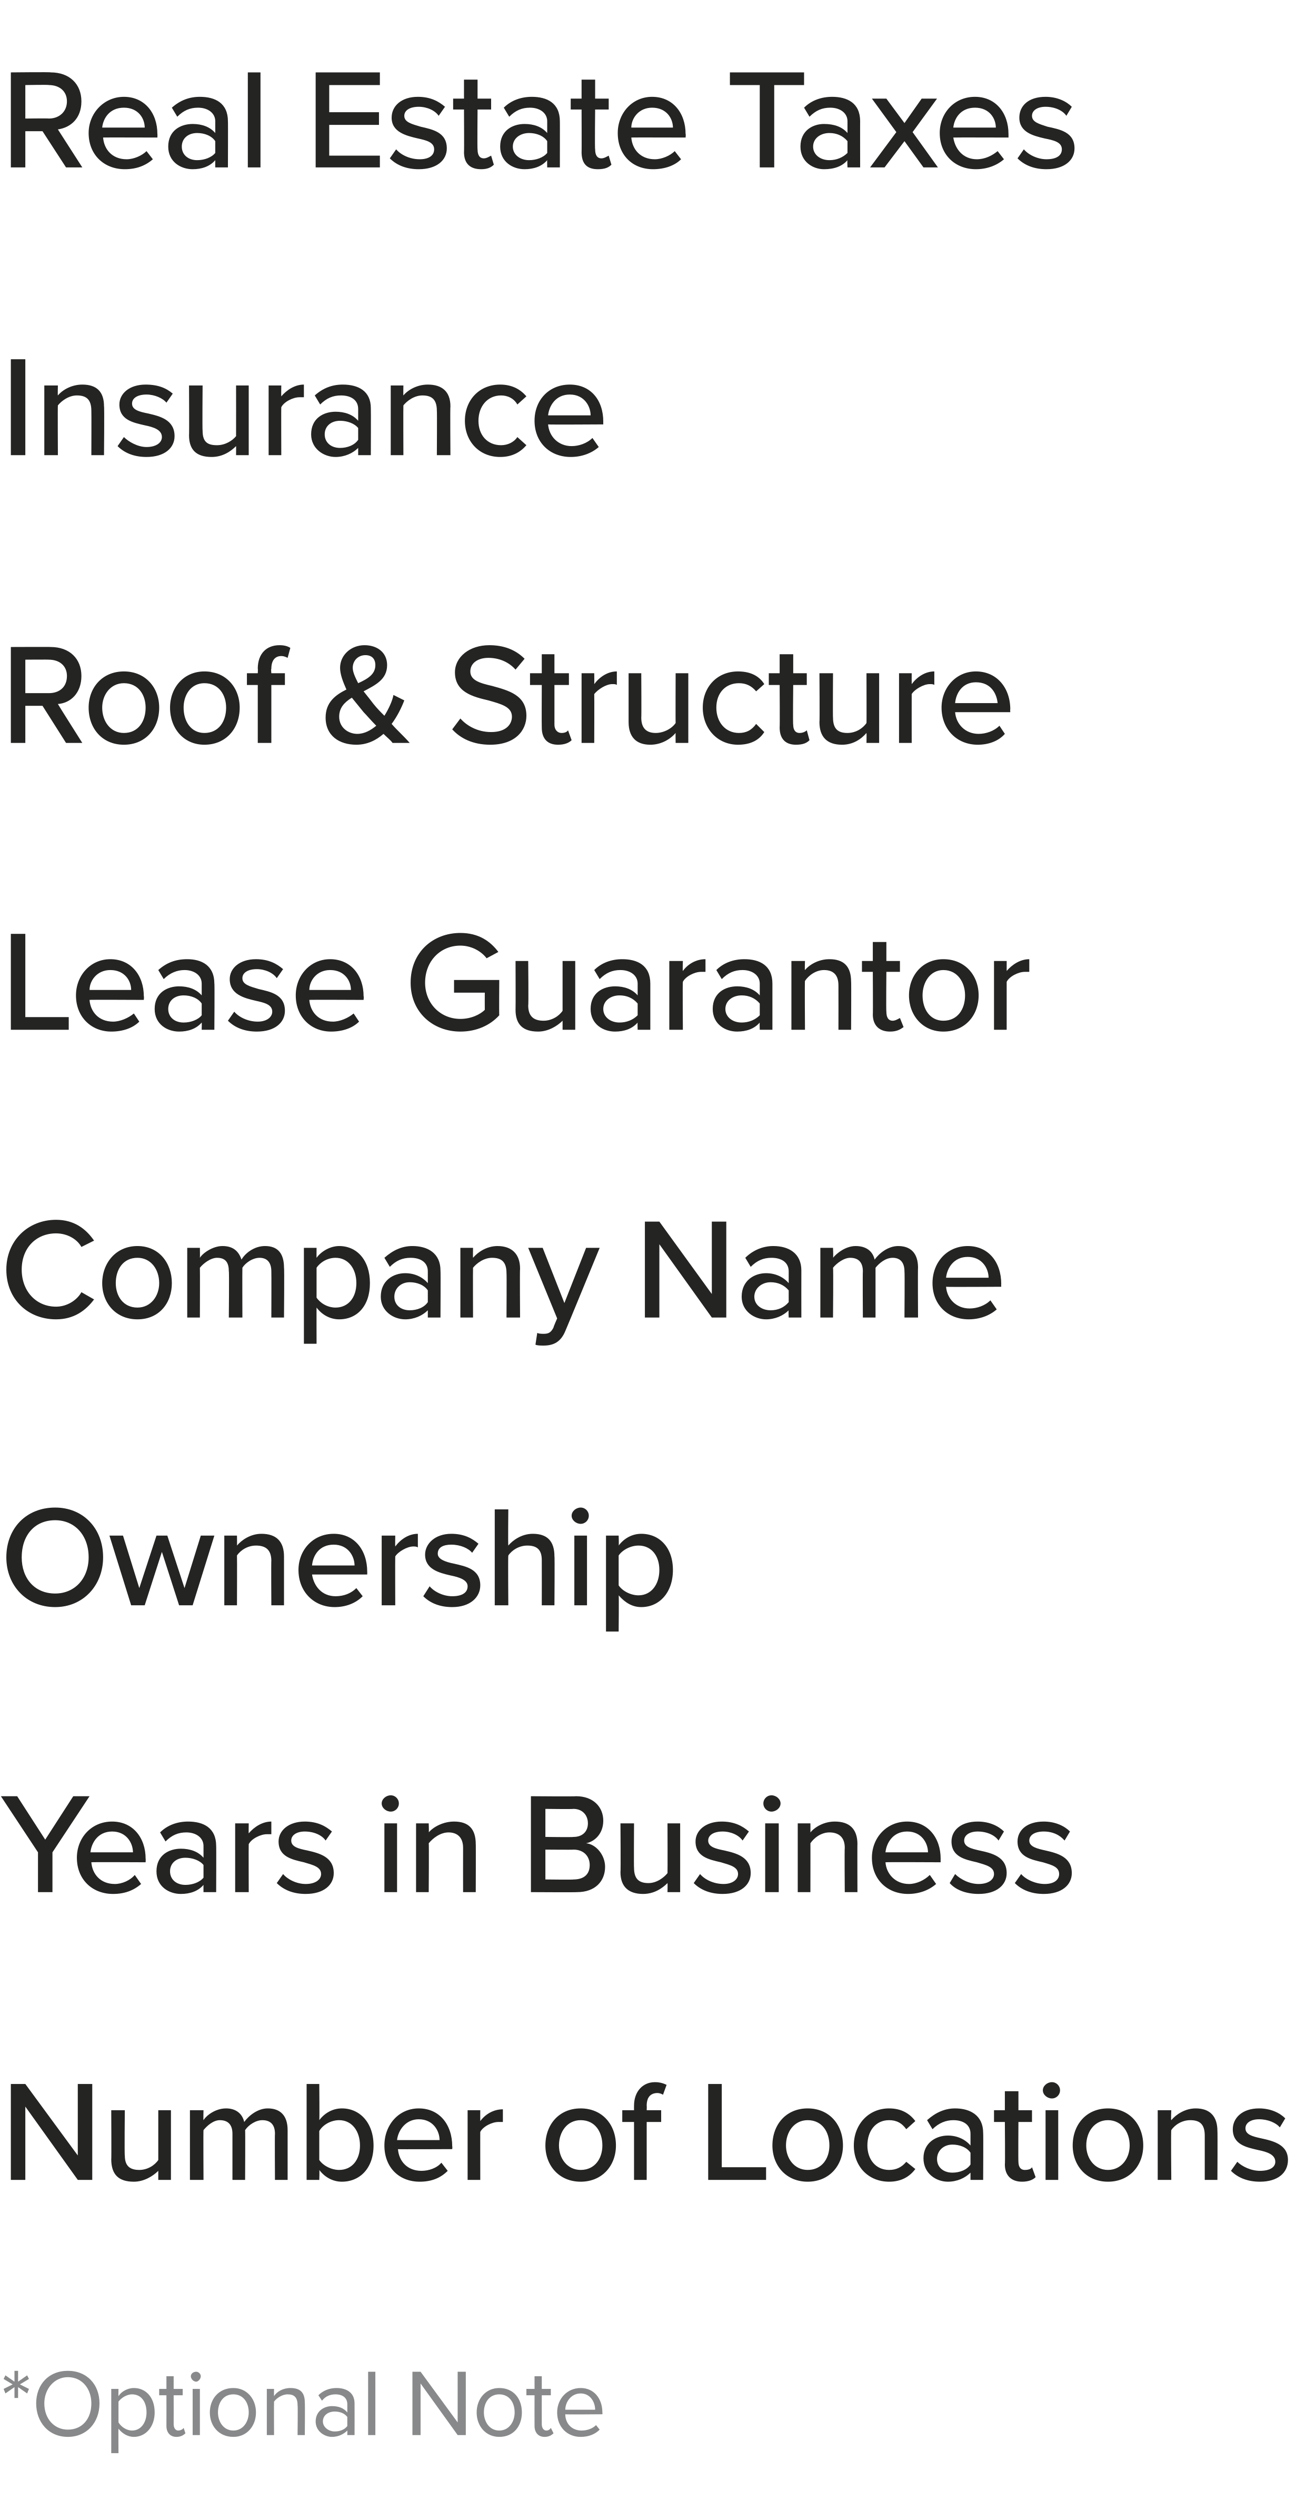 <?xml version="1.0" standalone="no"?>
<!DOCTYPE svg PUBLIC "-//W3C//DTD SVG 1.1//EN" "http://www.w3.org/Graphics/SVG/1.1/DTD/svg11.dtd">
<svg xmlns="http://www.w3.org/2000/svg" version="1.1" width="145.5px" height="276.3px" viewBox="0 -6 145.5 276.3" style="top:-6px">
  <desc>Real Estate Taxes Insurance Roof &amp; Structure Lease Guarantor Company Name Ownership Years in Business Number of Locat</desc>
  <defs/>
  <g id="Polygon210253">
    <path d="M 1.6 257.8 L 0.6 258.5 L 0.4 258 L 1.4 257.5 L 0.4 256.9 L 0.6 256.5 L 1.6 257.2 L 1.6 256 L 2 256 L 2 257.2 L 3 256.5 L 3.2 256.9 L 2.2 257.5 L 3.2 258 L 3 258.5 L 2 257.8 L 2 259 L 1.6 259 L 1.6 257.8 Z M 7.5 256 C 9.6 256 11 257.5 11 259.6 C 11 261.7 9.6 263.3 7.5 263.3 C 5.4 263.3 4 261.7 4 259.6 C 4 257.5 5.4 256 7.5 256 Z M 7.5 256.7 C 6 256.7 4.9 258 4.9 259.6 C 4.9 261.3 6 262.5 7.5 262.5 C 9.1 262.5 10.1 261.3 10.1 259.6 C 10.1 258 9.1 256.7 7.5 256.7 Z M 12.3 265.1 L 12.3 258 L 13.1 258 C 13.1 258 13.08 258.78 13.1 258.8 C 13.4 258.3 14.1 257.9 14.8 257.9 C 16.1 257.9 17.1 258.9 17.1 260.6 C 17.1 262.2 16.1 263.3 14.8 263.3 C 14.1 263.3 13.5 262.9 13.1 262.4 C 13.08 262.36 13.1 265.1 13.1 265.1 L 12.3 265.1 Z M 14.6 258.6 C 14 258.6 13.4 259 13.1 259.4 C 13.1 259.4 13.1 261.7 13.1 261.7 C 13.4 262.2 14 262.6 14.6 262.6 C 15.6 262.6 16.2 261.7 16.2 260.6 C 16.2 259.4 15.6 258.6 14.6 258.6 Z M 18.4 262.1 C 18.41 262.07 18.4 258.7 18.4 258.7 L 17.6 258.7 L 17.6 258 L 18.4 258 L 18.4 256.6 L 19.2 256.6 L 19.2 258 L 20.2 258 L 20.2 258.7 L 19.2 258.7 C 19.2 258.7 19.21 261.9 19.2 261.9 C 19.2 262.3 19.4 262.6 19.7 262.6 C 19.9 262.6 20.2 262.5 20.3 262.3 C 20.3 262.3 20.5 262.9 20.5 262.9 C 20.3 263.1 20 263.3 19.5 263.3 C 18.8 263.3 18.4 262.8 18.4 262.1 Z M 21.1 256.6 C 21.1 256.3 21.4 256.1 21.7 256.1 C 21.9 256.1 22.2 256.3 22.2 256.6 C 22.2 256.9 21.9 257.2 21.7 257.2 C 21.4 257.2 21.1 256.9 21.1 256.6 Z M 21.3 258 L 22.1 258 L 22.1 263.1 L 21.3 263.1 L 21.3 258 Z M 23.2 260.6 C 23.2 259.1 24.2 257.9 25.8 257.9 C 27.3 257.9 28.3 259.1 28.3 260.6 C 28.3 262.1 27.3 263.3 25.8 263.3 C 24.2 263.3 23.2 262.1 23.2 260.6 Z M 27.5 260.6 C 27.5 259.5 26.9 258.6 25.8 258.6 C 24.7 258.6 24.1 259.5 24.1 260.6 C 24.1 261.6 24.7 262.6 25.8 262.6 C 26.9 262.6 27.5 261.6 27.5 260.6 Z M 32.9 259.8 C 32.9 258.9 32.5 258.6 31.8 258.6 C 31.2 258.6 30.6 259 30.3 259.4 C 30.28 259.4 30.3 263.1 30.3 263.1 L 29.5 263.1 L 29.5 258 L 30.3 258 C 30.3 258 30.28 258.76 30.3 258.8 C 30.6 258.3 31.3 257.9 32.1 257.9 C 33.2 257.9 33.7 258.4 33.7 259.5 C 33.73 259.55 33.7 263.1 33.7 263.1 L 32.9 263.1 C 32.9 263.1 32.94 259.79 32.9 259.8 Z M 38.4 262.6 C 38 263 37.4 263.3 36.7 263.3 C 35.9 263.3 34.9 262.7 34.9 261.6 C 34.9 260.4 35.9 259.9 36.7 259.9 C 37.4 259.9 38 260.1 38.4 260.6 C 38.4 260.6 38.4 259.7 38.4 259.7 C 38.4 259 37.9 258.6 37.1 258.6 C 36.5 258.6 36 258.8 35.6 259.3 C 35.6 259.3 35.2 258.7 35.2 258.7 C 35.7 258.2 36.4 257.9 37.2 257.9 C 38.3 257.9 39.2 258.4 39.2 259.6 C 39.21 259.62 39.2 263.1 39.2 263.1 L 38.4 263.1 C 38.4 263.1 38.41 262.55 38.4 262.6 Z M 38.4 261.1 C 38.1 260.7 37.6 260.5 37 260.5 C 36.3 260.5 35.7 260.9 35.7 261.6 C 35.7 262.2 36.3 262.7 37 262.7 C 37.6 262.7 38.1 262.5 38.4 262.1 C 38.4 262.1 38.4 261.1 38.4 261.1 Z M 40.7 256.1 L 41.5 256.1 L 41.5 263.1 L 40.7 263.1 L 40.7 256.1 Z M 46.5 257.4 L 46.5 263.1 L 45.6 263.1 L 45.6 256.1 L 46.5 256.1 L 50.6 261.7 L 50.6 256.1 L 51.5 256.1 L 51.5 263.1 L 50.6 263.1 L 46.5 257.4 Z M 52.7 260.6 C 52.7 259.1 53.7 257.9 55.2 257.9 C 56.8 257.9 57.7 259.1 57.7 260.6 C 57.7 262.1 56.8 263.3 55.2 263.3 C 53.7 263.3 52.7 262.1 52.7 260.6 Z M 56.9 260.6 C 56.9 259.5 56.3 258.6 55.2 258.6 C 54.1 258.6 53.5 259.5 53.5 260.6 C 53.5 261.6 54.1 262.6 55.2 262.6 C 56.3 262.6 56.9 261.6 56.9 260.6 Z M 59.1 262.1 C 59.09 262.07 59.1 258.7 59.1 258.7 L 58.2 258.7 L 58.2 258 L 59.1 258 L 59.1 256.6 L 59.9 256.6 L 59.9 258 L 60.9 258 L 60.9 258.7 L 59.9 258.7 C 59.9 258.7 59.89 261.9 59.9 261.9 C 59.9 262.3 60.1 262.6 60.4 262.6 C 60.6 262.6 60.8 262.5 60.9 262.3 C 60.9 262.3 61.2 262.9 61.2 262.9 C 61 263.1 60.7 263.3 60.2 263.3 C 59.5 263.3 59.1 262.8 59.1 262.1 Z M 64.2 257.9 C 65.7 257.9 66.6 259.1 66.6 260.6 C 66.62 260.64 66.6 260.8 66.6 260.8 C 66.6 260.8 62.48 260.84 62.5 260.8 C 62.5 261.8 63.2 262.6 64.3 262.6 C 64.9 262.6 65.5 262.4 65.9 262 C 65.9 262 66.3 262.5 66.3 262.5 C 65.8 263 65.1 263.3 64.2 263.3 C 62.7 263.3 61.6 262.2 61.6 260.6 C 61.6 259.1 62.7 257.9 64.2 257.9 Z M 62.5 260.3 C 62.5 260.3 65.8 260.3 65.8 260.3 C 65.8 259.5 65.3 258.5 64.2 258.5 C 63.1 258.5 62.5 259.5 62.5 260.3 Z " stroke="none" fill="#88898a"/>
  </g>
  <g id="Polygon210252">
    <path d="M 2.8 226.8 L 2.8 234.9 L 1.2 234.9 L 1.2 224.3 L 2.8 224.3 L 8.6 232.2 L 8.6 224.3 L 10.2 224.3 L 10.2 234.9 L 8.6 234.9 L 2.8 226.8 Z M 17.5 233.9 C 16.9 234.5 15.9 235.1 14.8 235.1 C 13.1 235.1 12.3 234.3 12.3 232.6 C 12.33 232.65 12.3 227.2 12.3 227.2 L 13.8 227.2 C 13.8 227.2 13.75 232.17 13.8 232.2 C 13.8 233.4 14.4 233.8 15.4 233.8 C 16.3 233.8 17.1 233.3 17.5 232.7 C 17.5 232.74 17.5 227.2 17.5 227.2 L 18.9 227.2 L 18.9 234.9 L 17.5 234.9 C 17.5 234.9 17.5 233.85 17.5 233.9 Z M 30.4 229.8 C 30.4 228.9 30 228.3 29 228.3 C 28.3 228.3 27.5 228.8 27.1 229.4 C 27.13 229.4 27.1 234.9 27.1 234.9 L 25.7 234.9 C 25.7 234.9 25.7 229.78 25.7 229.8 C 25.7 228.9 25.3 228.3 24.3 228.3 C 23.6 228.3 22.9 228.9 22.5 229.4 C 22.47 229.42 22.5 234.9 22.5 234.9 L 21 234.9 L 21 227.2 L 22.5 227.2 C 22.5 227.2 22.47 228.31 22.5 228.3 C 22.8 227.8 23.8 227 25 227 C 26.1 227 26.8 227.6 27 228.5 C 27.5 227.8 28.5 227 29.6 227 C 31 227 31.8 227.8 31.8 229.4 C 31.8 229.36 31.8 234.9 31.8 234.9 L 30.4 234.9 C 30.4 234.9 30.37 229.78 30.4 229.8 Z M 33.9 224.3 L 35.3 224.3 C 35.3 224.3 35.34 228.34 35.3 228.3 C 35.9 227.5 36.8 227 37.8 227 C 39.8 227 41.3 228.6 41.3 231.1 C 41.3 233.6 39.8 235.1 37.8 235.1 C 36.8 235.1 35.9 234.6 35.3 233.8 C 35.34 233.8 35.3 234.9 35.3 234.9 L 33.9 234.9 L 33.9 224.3 Z M 37.5 233.8 C 38.9 233.8 39.8 232.7 39.8 231.1 C 39.8 229.5 38.9 228.3 37.5 228.3 C 36.6 228.3 35.7 228.8 35.3 229.5 C 35.3 229.5 35.3 232.7 35.3 232.7 C 35.7 233.3 36.6 233.8 37.5 233.8 Z M 46.3 227 C 48.6 227 50 228.8 50 231.2 C 50.03 231.18 50 231.5 50 231.5 C 50 231.5 43.96 231.53 44 231.5 C 44.1 232.8 45 233.9 46.6 233.9 C 47.4 233.9 48.3 233.6 48.8 233 C 48.8 233 49.5 233.9 49.5 233.9 C 48.7 234.7 47.7 235.1 46.4 235.1 C 44.1 235.1 42.5 233.5 42.5 231.1 C 42.5 228.8 44.1 227 46.3 227 Z M 43.9 230.5 C 43.9 230.5 48.6 230.5 48.6 230.5 C 48.6 229.5 47.9 228.2 46.3 228.2 C 44.8 228.2 44 229.5 43.9 230.5 Z M 51.7 227.2 L 53.1 227.2 C 53.1 227.2 53.09 228.4 53.1 228.4 C 53.7 227.6 54.6 227.1 55.6 227.1 C 55.6 227.1 55.6 228.5 55.6 228.5 C 55.5 228.5 55.3 228.5 55.1 228.5 C 54.4 228.5 53.4 229 53.1 229.6 C 53.09 229.56 53.1 234.9 53.1 234.9 L 51.7 234.9 L 51.7 227.2 Z M 60.3 231.1 C 60.3 228.8 61.8 227 64.2 227 C 66.6 227 68.1 228.8 68.1 231.1 C 68.1 233.3 66.6 235.1 64.2 235.1 C 61.8 235.1 60.3 233.3 60.3 231.1 Z M 66.6 231.1 C 66.6 229.6 65.8 228.3 64.2 228.3 C 62.7 228.3 61.8 229.6 61.8 231.1 C 61.8 232.5 62.7 233.8 64.2 233.8 C 65.8 233.8 66.6 232.5 66.6 231.1 Z M 70.1 228.5 L 68.8 228.5 L 68.8 227.2 L 70.1 227.2 C 70.1 227.2 70.09 226.72 70.1 226.7 C 70.1 225.1 71.1 224.1 72.4 224.1 C 72.9 224.1 73.3 224.2 73.7 224.4 C 73.7 224.4 73.3 225.5 73.3 225.5 C 73.2 225.4 72.9 225.3 72.7 225.3 C 71.9 225.3 71.5 225.8 71.5 226.7 C 71.52 226.72 71.5 227.2 71.5 227.2 L 73.1 227.2 L 73.1 228.5 L 71.5 228.5 L 71.5 234.9 L 70.1 234.9 L 70.1 228.5 Z M 78.3 224.3 L 79.8 224.3 L 79.8 233.5 L 84.7 233.5 L 84.7 234.9 L 78.3 234.9 L 78.3 224.3 Z M 85.4 231.1 C 85.4 228.8 86.9 227 89.3 227 C 91.7 227 93.2 228.8 93.2 231.1 C 93.2 233.3 91.7 235.1 89.3 235.1 C 86.9 235.1 85.4 233.3 85.4 231.1 Z M 91.7 231.1 C 91.7 229.6 90.9 228.3 89.3 228.3 C 87.8 228.3 86.9 229.6 86.9 231.1 C 86.9 232.5 87.8 233.8 89.3 233.8 C 90.9 233.8 91.7 232.5 91.7 231.1 Z M 98.3 227 C 99.7 227 100.6 227.6 101.2 228.4 C 101.2 228.4 100.2 229.3 100.2 229.3 C 99.7 228.6 99.1 228.3 98.3 228.3 C 96.8 228.3 95.9 229.5 95.9 231.1 C 95.9 232.6 96.8 233.8 98.3 233.8 C 99.1 233.8 99.7 233.5 100.2 232.9 C 100.2 232.9 101.2 233.7 101.2 233.7 C 100.6 234.5 99.7 235.1 98.3 235.1 C 96 235.1 94.4 233.4 94.4 231.1 C 94.4 228.8 96 227 98.3 227 Z M 107.3 234.1 C 106.7 234.7 105.8 235.1 104.8 235.1 C 103.5 235.1 102.1 234.2 102.1 232.5 C 102.1 230.8 103.5 230 104.8 230 C 105.8 230 106.7 230.4 107.3 231.1 C 107.3 231.1 107.3 229.8 107.3 229.8 C 107.3 228.8 106.5 228.3 105.4 228.3 C 104.6 228.3 103.8 228.6 103.1 229.3 C 103.1 229.3 102.5 228.3 102.5 228.3 C 103.4 227.5 104.4 227 105.6 227 C 107.3 227 108.7 227.8 108.7 229.7 C 108.73 229.72 108.7 234.9 108.7 234.9 L 107.3 234.9 C 107.3 234.9 107.3 234.06 107.3 234.1 Z M 107.3 231.9 C 106.9 231.3 106.1 231 105.3 231 C 104.3 231 103.6 231.7 103.6 232.6 C 103.6 233.5 104.3 234.1 105.3 234.1 C 106.1 234.1 106.9 233.8 107.3 233.2 C 107.3 233.2 107.3 231.9 107.3 231.9 Z M 111.1 233.2 C 111.14 233.2 111.1 228.5 111.1 228.5 L 109.9 228.5 L 109.9 227.2 L 111.1 227.2 L 111.1 225.1 L 112.6 225.1 L 112.6 227.2 L 114.1 227.2 L 114.1 228.5 L 112.6 228.5 C 112.6 228.5 112.57 232.88 112.6 232.9 C 112.6 233.4 112.8 233.8 113.3 233.8 C 113.7 233.8 114 233.7 114.1 233.5 C 114.1 233.5 114.5 234.6 114.5 234.6 C 114.2 234.9 113.7 235.1 113 235.1 C 111.8 235.1 111.1 234.4 111.1 233.2 Z M 115.3 225 C 115.3 224.5 115.8 224.1 116.3 224.1 C 116.8 224.1 117.2 224.5 117.2 225 C 117.2 225.5 116.8 225.9 116.3 225.9 C 115.8 225.9 115.3 225.5 115.3 225 Z M 115.6 227.2 L 117 227.2 L 117 234.9 L 115.6 234.9 L 115.6 227.2 Z M 118.6 231.1 C 118.6 228.8 120.1 227 122.5 227 C 124.9 227 126.4 228.8 126.4 231.1 C 126.4 233.3 124.9 235.1 122.5 235.1 C 120.1 235.1 118.6 233.3 118.6 231.1 Z M 124.9 231.1 C 124.9 229.6 124 228.3 122.5 228.3 C 121 228.3 120.1 229.6 120.1 231.1 C 120.1 232.5 121 233.8 122.5 233.8 C 124 233.8 124.9 232.5 124.9 231.1 Z M 133.2 230 C 133.2 228.7 132.6 228.3 131.6 228.3 C 130.7 228.3 129.9 228.8 129.5 229.4 C 129.45 229.42 129.5 234.9 129.5 234.9 L 128 234.9 L 128 227.2 L 129.5 227.2 C 129.5 227.2 129.45 228.31 129.5 228.3 C 130 227.7 131 227 132.2 227 C 133.8 227 134.6 227.9 134.6 229.5 C 134.63 229.51 134.6 234.9 134.6 234.9 L 133.2 234.9 C 133.2 234.9 133.2 229.99 133.2 230 Z M 136.8 232.9 C 137.3 233.4 138.3 233.9 139.3 233.9 C 140.4 233.9 141 233.5 141 232.9 C 141 232.1 140.1 231.8 139.1 231.6 C 137.8 231.3 136.3 231 136.3 229.3 C 136.3 228.1 137.3 227 139.2 227 C 140.5 227 141.5 227.5 142.1 228.1 C 142.1 228.1 141.5 229.1 141.5 229.1 C 141.1 228.6 140.2 228.2 139.2 228.2 C 138.3 228.2 137.7 228.6 137.7 229.2 C 137.7 229.9 138.5 230.1 139.4 230.3 C 140.8 230.6 142.4 231 142.4 232.7 C 142.4 234.1 141.3 235.1 139.3 235.1 C 138 235.1 136.9 234.7 136.1 233.9 C 136.1 233.9 136.8 232.9 136.8 232.9 Z " stroke="none" fill="#242423"/>
  </g>
  <g id="Polygon210251">
    <path d="M 4.2 198.7 L 0.1 192.5 L 1.9 192.5 L 5 197.3 L 8.1 192.5 L 9.9 192.5 L 5.8 198.7 L 5.8 203.1 L 4.2 203.1 L 4.2 198.7 Z M 12.4 195.3 C 14.7 195.3 16.1 197.1 16.1 199.4 C 16.12 199.42 16.1 199.8 16.1 199.8 C 16.1 199.8 10.05 199.77 10.1 199.8 C 10.2 201.1 11.1 202.2 12.7 202.2 C 13.5 202.2 14.4 201.8 14.9 201.2 C 14.9 201.2 15.6 202.2 15.6 202.2 C 14.8 202.9 13.8 203.3 12.5 203.3 C 10.2 203.3 8.5 201.7 8.5 199.3 C 8.5 197.1 10.1 195.3 12.4 195.3 Z M 10 198.7 C 10 198.7 14.7 198.7 14.7 198.7 C 14.7 197.7 14 196.4 12.4 196.4 C 10.8 196.4 10.1 197.7 10 198.7 Z M 22.5 202.3 C 21.9 203 21 203.3 20 203.3 C 18.7 203.3 17.3 202.5 17.3 200.8 C 17.3 199 18.7 198.3 20 198.3 C 21 198.3 21.9 198.6 22.5 199.3 C 22.5 199.3 22.5 198 22.5 198 C 22.5 197.1 21.7 196.5 20.6 196.5 C 19.7 196.5 19 196.8 18.3 197.5 C 18.3 197.5 17.7 196.5 17.7 196.5 C 18.5 195.7 19.6 195.3 20.8 195.3 C 22.5 195.3 23.9 196 23.9 198 C 23.92 197.96 23.9 203.1 23.9 203.1 L 22.5 203.1 C 22.5 203.1 22.49 202.29 22.5 202.3 Z M 22.5 200.1 C 22.1 199.6 21.3 199.3 20.5 199.3 C 19.5 199.3 18.8 199.9 18.8 200.8 C 18.8 201.7 19.5 202.3 20.5 202.3 C 21.3 202.3 22.1 202 22.5 201.5 C 22.5 201.5 22.5 200.1 22.5 200.1 Z M 26 195.5 L 27.5 195.5 C 27.5 195.5 27.48 196.64 27.5 196.6 C 28.1 195.9 29 195.3 30 195.3 C 30 195.3 30 196.7 30 196.7 C 29.8 196.7 29.7 196.7 29.5 196.7 C 28.8 196.7 27.8 197.2 27.5 197.8 C 27.48 197.8 27.5 203.1 27.5 203.1 L 26 203.1 L 26 195.5 Z M 31.3 201.1 C 31.8 201.7 32.8 202.2 33.8 202.2 C 34.9 202.2 35.5 201.7 35.5 201.1 C 35.5 200.3 34.6 200.1 33.6 199.8 C 32.3 199.5 30.8 199.2 30.8 197.5 C 30.8 196.3 31.9 195.3 33.7 195.3 C 35.1 195.3 36 195.8 36.7 196.4 C 36.7 196.4 36 197.4 36 197.4 C 35.6 196.8 34.7 196.4 33.7 196.4 C 32.8 196.4 32.2 196.8 32.2 197.4 C 32.2 198.1 33 198.3 34 198.5 C 35.3 198.8 36.9 199.2 36.9 201 C 36.9 202.3 35.8 203.3 33.8 203.3 C 32.5 203.3 31.4 202.9 30.6 202.1 C 30.6 202.1 31.3 201.1 31.3 201.1 Z M 42.2 193.3 C 42.2 192.8 42.7 192.4 43.2 192.4 C 43.7 192.4 44.1 192.8 44.1 193.3 C 44.1 193.8 43.7 194.2 43.2 194.2 C 42.7 194.2 42.2 193.8 42.2 193.3 Z M 42.5 195.5 L 43.9 195.5 L 43.9 203.1 L 42.5 203.1 L 42.5 195.5 Z M 51.2 198.2 C 51.2 197 50.5 196.5 49.6 196.5 C 48.7 196.5 47.9 197.1 47.4 197.7 C 47.44 197.65 47.4 203.1 47.4 203.1 L 46 203.1 L 46 195.5 L 47.4 195.5 C 47.4 195.5 47.44 196.54 47.4 196.5 C 47.9 195.9 49 195.3 50.2 195.3 C 51.8 195.3 52.6 196.1 52.6 197.8 C 52.62 197.75 52.6 203.1 52.6 203.1 L 51.2 203.1 C 51.2 203.1 51.19 198.23 51.2 198.2 Z M 58.7 192.5 C 58.7 192.5 63.67 192.54 63.7 192.5 C 65.6 192.5 66.7 193.7 66.7 195.2 C 66.7 196.6 65.8 197.5 64.8 197.7 C 65.9 197.8 66.9 199 66.9 200.3 C 66.9 201.9 65.8 203.1 63.8 203.1 C 63.8 203.13 58.7 203.1 58.7 203.1 L 58.7 192.5 Z M 63.4 197 C 64.4 197 65 196.4 65 195.5 C 65 194.6 64.4 193.9 63.4 193.9 C 63.37 193.94 60.3 193.9 60.3 193.9 L 60.3 197 C 60.3 197 63.37 197.04 63.4 197 Z M 63.4 201.7 C 64.6 201.7 65.2 201.1 65.2 200.1 C 65.2 199.2 64.6 198.4 63.4 198.4 C 63.45 198.43 60.3 198.4 60.3 198.4 L 60.3 201.7 C 60.3 201.7 63.45 201.74 63.4 201.7 Z M 73.8 202.1 C 73.2 202.7 72.3 203.3 71.1 203.3 C 69.5 203.3 68.6 202.5 68.6 200.9 C 68.64 200.88 68.6 195.5 68.6 195.5 L 70.1 195.5 C 70.1 195.5 70.07 200.4 70.1 200.4 C 70.1 201.7 70.7 202.1 71.7 202.1 C 72.6 202.1 73.4 201.5 73.8 201 C 73.82 200.98 73.8 195.5 73.8 195.5 L 75.2 195.5 L 75.2 203.1 L 73.8 203.1 C 73.8 203.1 73.82 202.09 73.8 202.1 Z M 77.4 201.1 C 77.9 201.7 78.9 202.2 80 202.2 C 81 202.2 81.6 201.7 81.6 201.1 C 81.6 200.3 80.7 200.1 79.7 199.8 C 78.4 199.5 76.9 199.2 76.9 197.5 C 76.9 196.3 78 195.3 79.8 195.3 C 81.2 195.3 82.1 195.8 82.8 196.4 C 82.8 196.4 82.1 197.4 82.1 197.4 C 81.7 196.8 80.8 196.4 79.9 196.4 C 78.9 196.4 78.3 196.8 78.3 197.4 C 78.3 198.1 79.1 198.3 80.1 198.5 C 81.4 198.8 83 199.2 83 201 C 83 202.3 81.9 203.3 79.9 203.3 C 78.6 203.3 77.5 202.9 76.7 202.1 C 76.7 202.1 77.4 201.1 77.4 201.1 Z M 84.4 193.3 C 84.4 192.8 84.8 192.4 85.3 192.4 C 85.8 192.4 86.3 192.8 86.3 193.3 C 86.3 193.8 85.8 194.2 85.3 194.2 C 84.8 194.2 84.4 193.8 84.4 193.3 Z M 84.6 195.5 L 86.1 195.5 L 86.1 203.1 L 84.6 203.1 L 84.6 195.5 Z M 93.4 198.2 C 93.4 197 92.7 196.5 91.7 196.5 C 90.8 196.5 90 197.1 89.6 197.7 C 89.61 197.65 89.6 203.1 89.6 203.1 L 88.2 203.1 L 88.2 195.5 L 89.6 195.5 C 89.6 195.5 89.61 196.54 89.6 196.5 C 90.1 195.9 91.1 195.3 92.3 195.3 C 93.9 195.3 94.8 196.1 94.8 197.8 C 94.78 197.75 94.8 203.1 94.8 203.1 L 93.4 203.1 C 93.4 203.1 93.36 198.23 93.4 198.2 Z M 100.3 195.3 C 102.6 195.3 104 197.1 104 199.4 C 103.99 199.42 104 199.8 104 199.8 C 104 199.8 97.93 199.77 97.9 199.8 C 98 201.1 99 202.2 100.5 202.2 C 101.3 202.2 102.2 201.8 102.8 201.2 C 102.8 201.2 103.5 202.2 103.5 202.2 C 102.7 202.9 101.6 203.3 100.4 203.3 C 98.1 203.3 96.4 201.7 96.4 199.3 C 96.4 197.1 98 195.3 100.3 195.3 Z M 97.9 198.7 C 97.9 198.7 102.6 198.7 102.6 198.7 C 102.6 197.7 101.9 196.4 100.3 196.4 C 98.7 196.4 98 197.7 97.9 198.7 Z M 105.6 201.1 C 106.2 201.7 107.2 202.2 108.2 202.2 C 109.3 202.2 109.9 201.7 109.9 201.1 C 109.9 200.3 109 200.1 108 199.8 C 106.7 199.5 105.2 199.2 105.2 197.5 C 105.2 196.3 106.2 195.3 108.1 195.3 C 109.4 195.3 110.4 195.8 111 196.4 C 111 196.4 110.4 197.4 110.4 197.4 C 110 196.8 109.1 196.4 108.1 196.4 C 107.2 196.4 106.6 196.8 106.6 197.4 C 106.6 198.1 107.4 198.3 108.3 198.5 C 109.7 198.8 111.3 199.2 111.3 201 C 111.3 202.3 110.2 203.3 108.2 203.3 C 106.9 203.3 105.7 202.9 105 202.1 C 105 202.1 105.6 201.1 105.6 201.1 Z M 112.9 201.1 C 113.4 201.7 114.5 202.2 115.5 202.2 C 116.6 202.2 117.1 201.7 117.1 201.1 C 117.1 200.3 116.3 200.1 115.3 199.8 C 114 199.5 112.5 199.2 112.5 197.5 C 112.5 196.3 113.5 195.3 115.4 195.3 C 116.7 195.3 117.7 195.8 118.3 196.4 C 118.3 196.4 117.7 197.4 117.7 197.4 C 117.2 196.8 116.4 196.4 115.4 196.4 C 114.4 196.4 113.8 196.8 113.8 197.4 C 113.8 198.1 114.7 198.3 115.6 198.5 C 116.9 198.8 118.5 199.2 118.5 201 C 118.5 202.3 117.4 203.3 115.4 203.3 C 114.1 203.3 113 202.9 112.2 202.1 C 112.2 202.1 112.9 201.1 112.9 201.1 Z " stroke="none" fill="#242423"/>
  </g>
  <g id="Polygon210250">
    <path d="M 6.1 160.6 C 9.2 160.6 11.4 162.9 11.4 166.1 C 11.4 169.2 9.2 171.6 6.1 171.6 C 2.9 171.6 0.7 169.2 0.7 166.1 C 0.7 162.9 2.9 160.6 6.1 160.6 Z M 6.1 162 C 3.8 162 2.4 163.7 2.4 166.1 C 2.4 168.4 3.8 170.1 6.1 170.1 C 8.3 170.1 9.8 168.4 9.8 166.1 C 9.8 163.7 8.3 162 6.1 162 Z M 17.9 165.5 L 16 171.4 L 14.5 171.4 L 12.1 163.7 L 13.6 163.7 L 15.4 169.5 L 17.3 163.7 L 18.5 163.7 L 20.4 169.5 L 22.2 163.7 L 23.7 163.7 L 21.3 171.4 L 19.8 171.4 L 17.9 165.5 Z M 30 166.5 C 30 165.2 29.3 164.8 28.3 164.8 C 27.4 164.8 26.6 165.3 26.2 165.9 C 26.22 165.89 26.2 171.4 26.2 171.4 L 24.8 171.4 L 24.8 163.7 L 26.2 163.7 C 26.2 163.7 26.22 164.78 26.2 164.8 C 26.7 164.2 27.7 163.5 28.9 163.5 C 30.6 163.5 31.4 164.4 31.4 166 C 31.4 165.99 31.4 171.4 31.4 171.4 L 30 171.4 C 30 171.4 29.97 166.46 30 166.5 Z M 36.9 163.5 C 39.2 163.5 40.6 165.3 40.6 167.7 C 40.61 167.65 40.6 168 40.6 168 C 40.6 168 34.54 168 34.5 168 C 34.7 169.3 35.6 170.4 37.1 170.4 C 38 170.4 38.8 170.1 39.4 169.5 C 39.4 169.5 40.1 170.4 40.1 170.4 C 39.3 171.2 38.2 171.6 37 171.6 C 34.7 171.6 33 169.9 33 167.5 C 33 165.3 34.6 163.5 36.9 163.5 Z M 34.5 167 C 34.5 167 39.2 167 39.2 167 C 39.2 166 38.5 164.7 36.9 164.7 C 35.3 164.7 34.6 165.9 34.5 167 Z M 42.2 163.7 L 43.7 163.7 C 43.7 163.7 43.68 164.87 43.7 164.9 C 44.3 164.1 45.2 163.5 46.2 163.5 C 46.2 163.5 46.2 165 46.2 165 C 46 164.9 45.9 164.9 45.7 164.9 C 45 164.9 44 165.5 43.7 166 C 43.68 166.03 43.7 171.4 43.7 171.4 L 42.2 171.4 L 42.2 163.7 Z M 47.5 169.3 C 48 169.9 49 170.4 50 170.4 C 51.1 170.4 51.7 170 51.7 169.3 C 51.7 168.6 50.8 168.3 49.8 168.1 C 48.5 167.8 47 167.4 47 165.8 C 47 164.6 48.1 163.5 49.9 163.5 C 51.3 163.5 52.2 164 52.9 164.6 C 52.9 164.6 52.2 165.6 52.2 165.6 C 51.8 165.1 50.9 164.7 49.9 164.7 C 49 164.7 48.4 165 48.4 165.7 C 48.4 166.3 49.2 166.6 50.2 166.8 C 51.5 167.1 53.1 167.4 53.1 169.2 C 53.1 170.5 52 171.6 50 171.6 C 48.7 171.6 47.6 171.2 46.8 170.4 C 46.8 170.4 47.5 169.3 47.5 169.3 Z M 59.9 166.4 C 59.9 165.2 59.3 164.8 58.3 164.8 C 57.4 164.8 56.6 165.3 56.2 165.9 C 56.16 165.89 56.2 171.4 56.2 171.4 L 54.7 171.4 L 54.7 160.8 L 56.2 160.8 C 56.2 160.8 56.16 164.78 56.2 164.8 C 56.7 164.2 57.7 163.5 58.9 163.5 C 60.5 163.5 61.3 164.3 61.3 166 C 61.34 165.95 61.3 171.4 61.3 171.4 L 59.9 171.4 C 59.9 171.4 59.91 166.43 59.9 166.4 Z M 63.2 161.5 C 63.2 161 63.7 160.6 64.2 160.6 C 64.7 160.6 65.1 161 65.1 161.5 C 65.1 162 64.7 162.4 64.2 162.4 C 63.7 162.4 63.2 162 63.2 161.5 Z M 63.5 163.7 L 64.9 163.7 L 64.9 171.4 L 63.5 171.4 L 63.5 163.7 Z M 67 174.3 L 67 163.7 L 68.4 163.7 C 68.4 163.7 68.44 164.79 68.4 164.8 C 69 164 69.9 163.5 70.9 163.5 C 72.9 163.5 74.4 165 74.4 167.5 C 74.4 170 72.9 171.6 70.9 171.6 C 69.9 171.6 69.1 171.1 68.4 170.3 C 68.44 170.26 68.4 174.3 68.4 174.3 L 67 174.3 Z M 70.6 164.8 C 69.7 164.8 68.8 165.3 68.4 165.9 C 68.4 165.9 68.4 169.2 68.4 169.2 C 68.8 169.8 69.7 170.3 70.6 170.3 C 72 170.3 72.9 169.1 72.9 167.5 C 72.9 165.9 72 164.8 70.6 164.8 Z " stroke="none" fill="#242423"/>
  </g>
  <g id="Polygon210249">
    <path d="M 0.7 134.3 C 0.7 131.1 3.1 128.8 6.2 128.8 C 8.2 128.8 9.5 129.8 10.4 131.1 C 10.4 131.1 9 131.8 9 131.8 C 8.5 130.9 7.4 130.3 6.2 130.3 C 4 130.3 2.4 131.9 2.4 134.3 C 2.4 136.7 4 138.4 6.2 138.4 C 7.4 138.4 8.5 137.7 9 136.8 C 9 136.8 10.4 137.6 10.4 137.6 C 9.5 138.8 8.2 139.8 6.2 139.8 C 3.1 139.8 0.7 137.6 0.7 134.3 Z M 11.3 135.8 C 11.3 133.6 12.8 131.7 15.2 131.7 C 17.6 131.7 19 133.6 19 135.8 C 19 138 17.6 139.8 15.2 139.8 C 12.8 139.8 11.3 138 11.3 135.8 Z M 17.6 135.8 C 17.6 134.3 16.7 133 15.2 133 C 13.6 133 12.8 134.3 12.8 135.8 C 12.8 137.2 13.6 138.5 15.2 138.5 C 16.7 138.5 17.6 137.2 17.6 135.8 Z M 30 134.5 C 30 133.6 29.6 133 28.7 133 C 27.9 133 27.1 133.6 26.8 134.1 C 26.78 134.11 26.8 139.6 26.8 139.6 L 25.3 139.6 C 25.3 139.6 25.35 134.49 25.3 134.5 C 25.3 133.6 25 133 24 133 C 23.3 133 22.5 133.6 22.1 134.1 C 22.12 134.13 22.1 139.6 22.1 139.6 L 20.7 139.6 L 20.7 131.9 L 22.1 131.9 C 22.1 131.9 22.12 133.01 22.1 133 C 22.4 132.5 23.5 131.7 24.6 131.7 C 25.8 131.7 26.4 132.3 26.7 133.2 C 27.1 132.5 28.1 131.7 29.3 131.7 C 30.7 131.7 31.4 132.5 31.4 134.1 C 31.45 134.06 31.4 139.6 31.4 139.6 L 30 139.6 C 30 139.6 30.02 134.49 30 134.5 Z M 33.6 142.5 L 33.6 131.9 L 35 131.9 C 35 131.9 34.99 133.03 35 133 C 35.5 132.3 36.5 131.7 37.5 131.7 C 39.5 131.7 40.9 133.3 40.9 135.8 C 40.9 138.3 39.5 139.8 37.5 139.8 C 36.5 139.8 35.6 139.3 35 138.5 C 34.99 138.49 35 142.5 35 142.5 L 33.6 142.5 Z M 37.1 133 C 36.2 133 35.4 133.5 35 134.1 C 35 134.1 35 137.4 35 137.4 C 35.4 138 36.2 138.5 37.1 138.5 C 38.5 138.5 39.4 137.4 39.4 135.8 C 39.4 134.2 38.5 133 37.1 133 Z M 47.3 138.8 C 46.7 139.4 45.8 139.8 44.8 139.8 C 43.5 139.8 42.1 138.9 42.1 137.3 C 42.1 135.5 43.5 134.7 44.8 134.7 C 45.8 134.7 46.7 135.1 47.3 135.8 C 47.3 135.8 47.3 134.5 47.3 134.5 C 47.3 133.5 46.5 133 45.4 133 C 44.5 133 43.8 133.3 43.1 134 C 43.1 134 42.5 133 42.5 133 C 43.4 132.2 44.4 131.7 45.6 131.7 C 47.3 131.7 48.7 132.5 48.7 134.4 C 48.73 134.43 48.7 139.6 48.7 139.6 L 47.3 139.6 C 47.3 139.6 47.3 138.76 47.3 138.8 Z M 47.3 136.6 C 46.9 136 46.1 135.7 45.3 135.7 C 44.3 135.7 43.6 136.4 43.6 137.3 C 43.6 138.2 44.3 138.8 45.3 138.8 C 46.1 138.8 46.9 138.5 47.3 137.9 C 47.3 137.9 47.3 136.6 47.3 136.6 Z M 56 134.7 C 56 133.4 55.4 133 54.4 133 C 53.5 133 52.7 133.6 52.3 134.1 C 52.28 134.13 52.3 139.6 52.3 139.6 L 50.9 139.6 L 50.9 131.9 L 52.3 131.9 C 52.3 131.9 52.28 133.01 52.3 133 C 52.8 132.4 53.8 131.7 55 131.7 C 56.6 131.7 57.5 132.6 57.5 134.2 C 57.46 134.22 57.5 139.6 57.5 139.6 L 56 139.6 C 56 139.6 56.03 134.7 56 134.7 Z M 60.1 141.4 C 60.6 141.4 60.9 141.3 61.2 140.7 C 61.16 140.7 61.6 139.7 61.6 139.7 L 58.4 131.9 L 60 131.9 L 62.4 138 L 64.8 131.9 L 66.3 131.9 C 66.3 131.9 62.53 141.07 62.5 141.1 C 62 142.3 61.2 142.7 60.1 142.7 C 59.8 142.7 59.4 142.7 59.2 142.6 C 59.2 142.6 59.4 141.3 59.4 141.3 C 59.6 141.4 59.9 141.4 60.1 141.4 Z M 72.9 131.5 L 72.9 139.6 L 71.3 139.6 L 71.3 129 L 72.9 129 L 78.7 137 L 78.7 129 L 80.3 129 L 80.3 139.6 L 78.7 139.6 L 72.9 131.5 Z M 87.2 138.8 C 86.6 139.4 85.7 139.8 84.7 139.8 C 83.4 139.8 82 138.9 82 137.3 C 82 135.5 83.4 134.7 84.7 134.7 C 85.7 134.7 86.6 135.1 87.2 135.8 C 87.2 135.8 87.2 134.5 87.2 134.5 C 87.2 133.5 86.4 133 85.3 133 C 84.4 133 83.7 133.3 83 134 C 83 134 82.4 133 82.4 133 C 83.2 132.2 84.3 131.7 85.5 131.7 C 87.2 131.7 88.6 132.5 88.6 134.4 C 88.59 134.43 88.6 139.6 88.6 139.6 L 87.2 139.6 C 87.2 139.6 87.16 138.76 87.2 138.8 Z M 87.2 136.6 C 86.7 136 86 135.7 85.2 135.7 C 84.2 135.7 83.4 136.4 83.4 137.3 C 83.4 138.2 84.2 138.8 85.2 138.8 C 86 138.8 86.7 138.5 87.2 137.9 C 87.2 137.9 87.2 136.6 87.2 136.6 Z M 100 134.5 C 100 133.6 99.6 133 98.7 133 C 97.9 133 97.2 133.6 96.8 134.1 C 96.8 134.11 96.8 139.6 96.8 139.6 L 95.4 139.6 C 95.4 139.6 95.37 134.49 95.4 134.5 C 95.4 133.6 95 133 94 133 C 93.3 133 92.5 133.6 92.1 134.1 C 92.15 134.13 92.1 139.6 92.1 139.6 L 90.7 139.6 L 90.7 131.9 L 92.1 131.9 C 92.1 131.9 92.15 133.01 92.1 133 C 92.5 132.5 93.5 131.7 94.6 131.7 C 95.8 131.7 96.5 132.3 96.7 133.2 C 97.2 132.5 98.2 131.7 99.3 131.7 C 100.7 131.7 101.5 132.5 101.5 134.1 C 101.47 134.06 101.5 139.6 101.5 139.6 L 100 139.6 C 100 139.6 100.04 134.49 100 134.5 Z M 107 131.7 C 109.3 131.7 110.7 133.5 110.7 135.9 C 110.68 135.89 110.7 136.2 110.7 136.2 C 110.7 136.2 104.61 136.24 104.6 136.2 C 104.7 137.5 105.7 138.6 107.2 138.6 C 108 138.6 108.9 138.3 109.5 137.7 C 109.5 137.7 110.2 138.7 110.2 138.7 C 109.4 139.4 108.3 139.8 107.1 139.8 C 104.8 139.8 103.1 138.2 103.1 135.8 C 103.1 133.5 104.7 131.7 107 131.7 Z M 104.6 135.2 C 104.6 135.2 109.3 135.2 109.3 135.2 C 109.3 134.2 108.6 132.9 107 132.9 C 105.4 132.9 104.7 134.2 104.6 135.2 Z " stroke="none" fill="#242423"/>
  </g>
  <g id="Polygon210248">
    <path d="M 1.2 97.2 L 2.8 97.2 L 2.8 106.4 L 7.6 106.4 L 7.6 107.8 L 1.2 107.8 L 1.2 97.2 Z M 12.2 100 C 14.5 100 15.9 101.8 15.9 104.1 C 15.94 104.12 15.9 104.5 15.9 104.5 C 15.9 104.5 9.88 104.47 9.9 104.5 C 10 105.8 10.9 106.9 12.5 106.9 C 13.3 106.9 14.2 106.5 14.8 106 C 14.8 106 15.4 106.9 15.4 106.9 C 14.7 107.6 13.6 108 12.3 108 C 10.1 108 8.4 106.4 8.4 104 C 8.4 101.8 10 100 12.2 100 Z M 9.9 103.4 C 9.9 103.4 14.5 103.4 14.5 103.4 C 14.5 102.4 13.8 101.2 12.2 101.2 C 10.7 101.2 9.9 102.4 9.9 103.4 Z M 22.3 107 C 21.7 107.7 20.8 108 19.8 108 C 18.5 108 17.1 107.2 17.1 105.5 C 17.1 103.7 18.5 103 19.8 103 C 20.8 103 21.7 103.3 22.3 104 C 22.3 104 22.3 102.7 22.3 102.7 C 22.3 101.8 21.5 101.2 20.4 101.2 C 19.6 101.2 18.8 101.5 18.1 102.2 C 18.1 102.2 17.5 101.2 17.5 101.2 C 18.4 100.4 19.4 100 20.7 100 C 22.3 100 23.7 100.7 23.7 102.7 C 23.74 102.66 23.7 107.8 23.7 107.8 L 22.3 107.8 C 22.3 107.8 22.32 107 22.3 107 Z M 22.3 104.9 C 21.9 104.3 21.1 104 20.3 104 C 19.3 104 18.6 104.6 18.6 105.5 C 18.6 106.4 19.3 107 20.3 107 C 21.1 107 21.9 106.7 22.3 106.2 C 22.3 106.2 22.3 104.9 22.3 104.9 Z M 25.9 105.8 C 26.4 106.4 27.4 106.9 28.5 106.9 C 29.5 106.9 30.1 106.4 30.1 105.8 C 30.1 105 29.2 104.8 28.3 104.6 C 27 104.3 25.4 103.9 25.4 102.2 C 25.4 101 26.5 100 28.3 100 C 29.7 100 30.6 100.5 31.3 101.1 C 31.3 101.1 30.6 102.1 30.6 102.1 C 30.2 101.5 29.3 101.1 28.4 101.1 C 27.4 101.1 26.8 101.5 26.8 102.1 C 26.8 102.8 27.6 103 28.6 103.3 C 29.9 103.6 31.5 103.9 31.5 105.7 C 31.5 107 30.4 108 28.4 108 C 27.1 108 26 107.6 25.2 106.8 C 25.2 106.8 25.9 105.8 25.9 105.8 Z M 36.5 100 C 38.8 100 40.2 101.8 40.2 104.1 C 40.24 104.12 40.2 104.5 40.2 104.5 C 40.2 104.5 34.18 104.47 34.2 104.5 C 34.3 105.8 35.2 106.9 36.8 106.9 C 37.6 106.9 38.5 106.5 39.1 106 C 39.1 106 39.7 106.9 39.7 106.9 C 39 107.6 37.9 108 36.6 108 C 34.4 108 32.7 106.4 32.7 104 C 32.7 101.8 34.3 100 36.5 100 Z M 34.2 103.4 C 34.2 103.4 38.8 103.4 38.8 103.4 C 38.8 102.4 38.1 101.2 36.5 101.2 C 35 101.2 34.2 102.4 34.2 103.4 Z M 50.9 97.1 C 52.9 97.1 54.2 98 55.1 99.2 C 55.1 99.2 53.8 99.9 53.8 99.9 C 53.2 99.1 52.1 98.5 50.9 98.5 C 48.7 98.5 47 100.2 47 102.6 C 47 104.9 48.7 106.6 50.9 106.6 C 52.1 106.6 53.1 106.1 53.6 105.6 C 53.59 105.59 53.6 103.7 53.6 103.7 L 50.2 103.7 L 50.2 102.3 L 55.2 102.3 C 55.2 102.3 55.17 106.17 55.2 106.2 C 54.2 107.3 52.7 108 50.9 108 C 47.9 108 45.4 105.9 45.4 102.6 C 45.4 99.2 47.9 97.1 50.9 97.1 Z M 62.2 106.8 C 61.6 107.4 60.6 108 59.5 108 C 57.8 108 57 107.2 57 105.6 C 57.02 105.59 57 100.2 57 100.2 L 58.4 100.2 C 58.4 100.2 58.45 105.11 58.4 105.1 C 58.4 106.4 59.1 106.8 60.1 106.8 C 61 106.8 61.8 106.3 62.2 105.7 C 62.2 105.68 62.2 100.2 62.2 100.2 L 63.6 100.2 L 63.6 107.8 L 62.2 107.8 C 62.2 107.8 62.2 106.79 62.2 106.8 Z M 70.5 107 C 69.9 107.7 69 108 68 108 C 66.7 108 65.3 107.2 65.3 105.5 C 65.3 103.7 66.7 103 68 103 C 69 103 69.9 103.3 70.5 104 C 70.5 104 70.5 102.7 70.5 102.7 C 70.5 101.8 69.7 101.2 68.6 101.2 C 67.7 101.2 67 101.5 66.3 102.2 C 66.3 102.2 65.7 101.2 65.7 101.2 C 66.5 100.4 67.6 100 68.8 100 C 70.5 100 71.9 100.7 71.9 102.7 C 71.9 102.66 71.9 107.8 71.9 107.8 L 70.5 107.8 C 70.5 107.8 70.47 107 70.5 107 Z M 70.5 104.9 C 70 104.3 69.3 104 68.5 104 C 67.5 104 66.7 104.6 66.7 105.5 C 66.7 106.4 67.5 107 68.5 107 C 69.3 107 70 106.7 70.5 106.2 C 70.5 106.2 70.5 104.9 70.5 104.9 Z M 74 100.2 L 75.5 100.2 C 75.5 100.2 75.46 101.34 75.5 101.3 C 76 100.6 76.9 100 78 100 C 78 100 78 101.4 78 101.4 C 77.8 101.4 77.7 101.4 77.5 101.4 C 76.8 101.4 75.8 101.9 75.5 102.5 C 75.46 102.5 75.5 107.8 75.5 107.8 L 74 107.8 L 74 100.2 Z M 84 107 C 83.4 107.7 82.5 108 81.5 108 C 80.2 108 78.8 107.2 78.8 105.5 C 78.8 103.7 80.2 103 81.5 103 C 82.5 103 83.4 103.3 84 104 C 84 104 84 102.7 84 102.7 C 84 101.8 83.2 101.2 82.1 101.2 C 81.2 101.2 80.5 101.5 79.8 102.2 C 79.8 102.2 79.2 101.2 79.2 101.2 C 80 100.4 81.1 100 82.3 100 C 84 100 85.4 100.7 85.4 102.7 C 85.4 102.66 85.4 107.8 85.4 107.8 L 84 107.8 C 84 107.8 83.97 107 84 107 Z M 84 104.9 C 83.5 104.3 82.8 104 82 104 C 81 104 80.2 104.6 80.2 105.5 C 80.2 106.4 81 107 82 107 C 82.8 107 83.5 106.7 84 106.2 C 84 106.2 84 104.9 84 104.9 Z M 92.7 102.9 C 92.7 101.7 92.1 101.2 91.1 101.2 C 90.2 101.2 89.4 101.8 89 102.4 C 88.96 102.36 89 107.8 89 107.8 L 87.5 107.8 L 87.5 100.2 L 89 100.2 C 89 100.2 88.96 101.25 89 101.2 C 89.5 100.6 90.5 100 91.7 100 C 93.3 100 94.1 100.8 94.1 102.5 C 94.13 102.46 94.1 107.8 94.1 107.8 L 92.7 107.8 C 92.7 107.8 92.71 102.93 92.7 102.9 Z M 96.5 106.1 C 96.53 106.14 96.5 101.4 96.5 101.4 L 95.3 101.4 L 95.3 100.2 L 96.5 100.2 L 96.5 98.1 L 98 98.1 L 98 100.2 L 99.5 100.2 L 99.5 101.4 L 98 101.4 C 98 101.4 97.96 105.82 98 105.8 C 98 106.4 98.2 106.8 98.7 106.8 C 99 106.8 99.3 106.6 99.5 106.5 C 99.5 106.5 99.9 107.5 99.9 107.5 C 99.5 107.8 99.1 108 98.4 108 C 97.2 108 96.5 107.3 96.5 106.1 Z M 100.5 104 C 100.5 101.8 102 100 104.3 100 C 106.7 100 108.2 101.8 108.2 104 C 108.2 106.2 106.7 108 104.3 108 C 102 108 100.5 106.2 100.5 104 Z M 106.7 104 C 106.7 102.6 105.9 101.2 104.3 101.2 C 102.8 101.2 102 102.6 102 104 C 102 105.5 102.8 106.8 104.3 106.8 C 105.9 106.8 106.7 105.5 106.7 104 Z M 109.9 100.2 L 111.3 100.2 C 111.3 100.2 111.3 101.34 111.3 101.3 C 111.9 100.6 112.8 100 113.8 100 C 113.8 100 113.8 101.4 113.8 101.4 C 113.7 101.4 113.5 101.4 113.3 101.4 C 112.6 101.4 111.6 101.9 111.3 102.5 C 111.3 102.5 111.3 107.8 111.3 107.8 L 109.9 107.8 L 109.9 100.2 Z " stroke="none" fill="#242423"/>
  </g>
  <g id="Polygon210247">
    <path d="M 4.7 72 L 2.8 72 L 2.8 76.1 L 1.2 76.1 L 1.2 65.5 C 1.2 65.5 5.64 65.48 5.6 65.5 C 7.7 65.5 9 66.8 9 68.7 C 9 70.6 7.8 71.7 6.4 71.8 C 6.4 71.84 9.1 76.1 9.1 76.1 L 7.3 76.1 L 4.7 72 Z M 5.4 66.9 C 5.43 66.88 2.8 66.9 2.8 66.9 L 2.8 70.6 C 2.8 70.6 5.43 70.6 5.4 70.6 C 6.6 70.6 7.4 69.9 7.4 68.7 C 7.4 67.6 6.6 66.9 5.4 66.9 Z M 9.8 72.2 C 9.8 70 11.3 68.2 13.7 68.2 C 16.1 68.2 17.6 70 17.6 72.2 C 17.6 74.5 16.1 76.3 13.7 76.3 C 11.3 76.3 9.8 74.5 9.8 72.2 Z M 16.1 72.2 C 16.1 70.8 15.3 69.5 13.7 69.5 C 12.2 69.5 11.3 70.8 11.3 72.2 C 11.3 73.7 12.2 75 13.7 75 C 15.3 75 16.1 73.7 16.1 72.2 Z M 18.8 72.2 C 18.8 70 20.3 68.2 22.6 68.2 C 25 68.2 26.5 70 26.5 72.2 C 26.5 74.5 25 76.3 22.6 76.3 C 20.3 76.3 18.8 74.5 18.8 72.2 Z M 25 72.2 C 25 70.8 24.2 69.5 22.6 69.5 C 21.1 69.5 20.3 70.8 20.3 72.2 C 20.3 73.7 21.1 75 22.6 75 C 24.2 75 25 73.7 25 72.2 Z M 28.5 69.7 L 27.3 69.7 L 27.3 68.4 L 28.5 68.4 C 28.5 68.4 28.53 67.9 28.5 67.9 C 28.5 66.2 29.5 65.3 30.9 65.3 C 31.4 65.3 31.8 65.4 32.1 65.6 C 32.1 65.6 31.8 66.7 31.8 66.7 C 31.6 66.6 31.4 66.5 31.1 66.5 C 30.4 66.5 30 67 30 67.9 C 29.95 67.9 30 68.4 30 68.4 L 31.5 68.4 L 31.5 69.7 L 30 69.7 L 30 76.1 L 28.5 76.1 L 28.5 69.7 Z M 45.3 76.1 C 45.3 76.1 43.4 76.1 43.4 76.1 C 43.2 75.8 42.8 75.5 42.4 75.1 C 41.6 75.8 40.6 76.3 39.4 76.3 C 37.5 76.3 36 75.3 36 73.3 C 36 71.6 37.1 70.8 38.3 70.2 C 37.9 69.3 37.6 68.5 37.6 67.8 C 37.6 66.4 38.8 65.3 40.3 65.3 C 41.7 65.3 42.8 66.1 42.8 67.5 C 42.8 69.1 41.5 69.7 40.2 70.4 C 40.6 70.9 41 71.4 41.3 71.8 C 41.7 72.3 42.1 72.7 42.5 73.1 C 43 72.3 43.4 71.4 43.5 70.8 C 43.5 70.8 44.7 71.4 44.7 71.4 C 44.4 72.2 43.9 73.2 43.3 74 C 43.9 74.7 44.6 75.3 45.3 76.1 Z M 39.6 69.5 C 40.7 69 41.5 68.5 41.5 67.5 C 41.5 66.8 41.1 66.4 40.4 66.4 C 39.6 66.4 39 67 39 67.8 C 39 68.3 39.3 68.9 39.6 69.5 Z M 41.6 74.2 C 41 73.6 40.5 73 40.2 72.7 C 39.8 72.2 39.3 71.6 38.9 71.1 C 38.1 71.6 37.5 72.2 37.5 73.2 C 37.5 74.4 38.5 75.1 39.5 75.1 C 40.3 75.1 41 74.7 41.6 74.2 Z M 50.9 73.4 C 51.6 74.2 52.8 74.9 54.3 74.9 C 56 74.9 56.6 74 56.6 73.2 C 56.6 72.1 55.4 71.8 54 71.4 C 52.3 71 50.3 70.5 50.3 68.3 C 50.3 66.6 51.9 65.3 54.1 65.3 C 55.7 65.3 57 65.8 58 66.8 C 58 66.8 57 68 57 68 C 56.2 67.1 55.1 66.7 54 66.7 C 52.8 66.7 52 67.3 52 68.2 C 52 69.2 53.1 69.5 54.4 69.8 C 56.2 70.3 58.2 70.8 58.2 73.1 C 58.2 74.7 57 76.3 54.2 76.3 C 52.3 76.3 50.9 75.6 50 74.6 C 50 74.6 50.9 73.4 50.9 73.4 Z M 59.9 74.4 C 59.88 74.38 59.9 69.7 59.9 69.7 L 58.6 69.7 L 58.6 68.4 L 59.9 68.4 L 59.9 66.3 L 61.3 66.3 L 61.3 68.4 L 62.9 68.4 L 62.9 69.7 L 61.3 69.7 C 61.3 69.7 61.3 74.06 61.3 74.1 C 61.3 74.6 61.6 75 62.1 75 C 62.4 75 62.7 74.9 62.8 74.7 C 62.8 74.7 63.2 75.8 63.2 75.8 C 62.9 76.1 62.4 76.3 61.7 76.3 C 60.5 76.3 59.9 75.6 59.9 74.4 Z M 64.3 68.4 L 65.7 68.4 C 65.7 68.4 65.72 69.58 65.7 69.6 C 66.3 68.8 67.2 68.2 68.2 68.2 C 68.2 68.2 68.2 69.7 68.2 69.7 C 68.1 69.6 67.9 69.6 67.7 69.6 C 67 69.6 66.1 70.2 65.7 70.7 C 65.72 70.74 65.7 76.1 65.7 76.1 L 64.3 76.1 L 64.3 68.4 Z M 74.7 75 C 74.1 75.7 73.1 76.3 71.9 76.3 C 70.3 76.3 69.5 75.4 69.5 73.8 C 69.5 73.82 69.5 68.4 69.5 68.4 L 70.9 68.4 C 70.9 68.4 70.93 73.35 70.9 73.3 C 70.9 74.6 71.6 75 72.5 75 C 73.4 75 74.3 74.5 74.7 73.9 C 74.68 73.92 74.7 68.4 74.7 68.4 L 76.1 68.4 L 76.1 76.1 L 74.7 76.1 C 74.7 76.1 74.68 75.03 74.7 75 Z M 81.6 68.2 C 83.1 68.2 84 68.8 84.5 69.6 C 84.5 69.6 83.6 70.4 83.6 70.4 C 83.1 69.8 82.5 69.5 81.7 69.5 C 80.2 69.5 79.2 70.6 79.2 72.2 C 79.2 73.8 80.2 75 81.7 75 C 82.5 75 83.1 74.7 83.6 74 C 83.6 74 84.5 74.9 84.5 74.9 C 84 75.7 83.1 76.3 81.6 76.3 C 79.3 76.3 77.7 74.5 77.7 72.2 C 77.7 69.9 79.3 68.2 81.6 68.2 Z M 86.2 74.4 C 86.23 74.38 86.2 69.7 86.2 69.7 L 85 69.7 L 85 68.4 L 86.2 68.4 L 86.2 66.3 L 87.7 66.3 L 87.7 68.4 L 89.2 68.4 L 89.2 69.7 L 87.7 69.7 C 87.7 69.7 87.65 74.06 87.7 74.1 C 87.7 74.6 87.9 75 88.4 75 C 88.7 75 89 74.9 89.2 74.7 C 89.2 74.7 89.5 75.8 89.5 75.8 C 89.2 76.1 88.8 76.3 88 76.3 C 86.8 76.3 86.2 75.6 86.2 74.4 Z M 95.8 75 C 95.2 75.7 94.3 76.3 93.1 76.3 C 91.4 76.3 90.6 75.4 90.6 73.8 C 90.64 73.82 90.6 68.4 90.6 68.4 L 92.1 68.4 C 92.1 68.4 92.07 73.35 92.1 73.3 C 92.1 74.6 92.7 75 93.7 75 C 94.6 75 95.4 74.5 95.8 73.9 C 95.82 73.92 95.8 68.4 95.8 68.4 L 97.2 68.4 L 97.2 76.1 L 95.8 76.1 C 95.8 76.1 95.82 75.03 95.8 75 Z M 99.4 68.4 L 100.8 68.4 C 100.8 68.4 100.79 69.58 100.8 69.6 C 101.4 68.8 102.3 68.2 103.3 68.2 C 103.3 68.2 103.3 69.7 103.3 69.7 C 103.2 69.6 103 69.6 102.8 69.6 C 102.1 69.6 101.1 70.2 100.8 70.7 C 100.79 70.74 100.8 76.1 100.8 76.1 L 99.4 76.1 L 99.4 68.4 Z M 107.9 68.2 C 110.2 68.2 111.7 70 111.7 72.4 C 111.67 72.36 111.7 72.7 111.7 72.7 C 111.7 72.7 105.6 72.71 105.6 72.7 C 105.7 74 106.7 75.1 108.2 75.1 C 109 75.1 109.9 74.8 110.5 74.2 C 110.5 74.2 111.1 75.1 111.1 75.1 C 110.4 75.9 109.3 76.3 108.1 76.3 C 105.8 76.3 104.1 74.6 104.1 72.2 C 104.1 70 105.7 68.2 107.9 68.2 Z M 105.6 71.7 C 105.6 71.7 110.3 71.7 110.3 71.7 C 110.2 70.7 109.6 69.4 107.9 69.4 C 106.4 69.4 105.7 70.6 105.6 71.7 Z " stroke="none" fill="#242423"/>
  </g>
  <g id="Polygon210246">
    <path d="M 1.2 33.7 L 2.8 33.7 L 2.8 44.3 L 1.2 44.3 L 1.2 33.7 Z M 10.1 39.4 C 10.1 38.1 9.5 37.7 8.5 37.7 C 7.6 37.7 6.8 38.3 6.4 38.8 C 6.37 38.83 6.4 44.3 6.4 44.3 L 4.9 44.3 L 4.9 36.6 L 6.4 36.6 C 6.4 36.6 6.37 37.72 6.4 37.7 C 6.9 37.1 7.9 36.5 9.1 36.5 C 10.7 36.5 11.5 37.3 11.5 38.9 C 11.55 38.93 11.5 44.3 11.5 44.3 L 10.1 44.3 C 10.1 44.3 10.12 39.4 10.1 39.4 Z M 13.7 42.3 C 14.2 42.8 15.2 43.4 16.2 43.4 C 17.3 43.4 17.9 42.9 17.9 42.3 C 17.9 41.5 17 41.2 16 41 C 14.7 40.7 13.2 40.4 13.2 38.7 C 13.2 37.5 14.3 36.5 16.1 36.5 C 17.5 36.5 18.4 36.9 19.1 37.5 C 19.1 37.5 18.4 38.5 18.4 38.5 C 18 38 17.1 37.6 16.2 37.6 C 15.2 37.6 14.6 38 14.6 38.6 C 14.6 39.3 15.4 39.5 16.4 39.7 C 17.7 40 19.3 40.4 19.3 42.2 C 19.3 43.5 18.2 44.5 16.2 44.5 C 14.9 44.5 13.8 44.1 13 43.3 C 13 43.3 13.7 42.3 13.7 42.3 Z M 26.1 43.3 C 25.5 43.9 24.6 44.5 23.4 44.5 C 21.7 44.5 20.9 43.7 20.9 42.1 C 20.93 42.06 20.9 36.6 20.9 36.6 L 22.4 36.6 C 22.4 36.6 22.36 41.58 22.4 41.6 C 22.4 42.9 23 43.2 24 43.2 C 24.9 43.2 25.7 42.7 26.1 42.2 C 26.11 42.15 26.1 36.6 26.1 36.6 L 27.5 36.6 L 27.5 44.3 L 26.1 44.3 C 26.1 44.3 26.11 43.26 26.1 43.3 Z M 29.7 36.6 L 31.1 36.6 C 31.1 36.6 31.08 37.81 31.1 37.8 C 31.7 37.1 32.6 36.5 33.6 36.5 C 33.6 36.5 33.6 37.9 33.6 37.9 C 33.4 37.9 33.3 37.9 33.1 37.9 C 32.4 37.9 31.4 38.4 31.1 39 C 31.08 38.97 31.1 44.3 31.1 44.3 L 29.7 44.3 L 29.7 36.6 Z M 39.6 43.5 C 39 44.1 38.1 44.5 37.1 44.5 C 35.8 44.5 34.4 43.6 34.4 42 C 34.4 40.2 35.8 39.5 37.1 39.5 C 38.1 39.5 39 39.8 39.6 40.5 C 39.6 40.5 39.6 39.2 39.6 39.2 C 39.6 38.2 38.8 37.7 37.7 37.7 C 36.8 37.7 36.1 38 35.4 38.7 C 35.4 38.7 34.8 37.7 34.8 37.7 C 35.7 36.9 36.7 36.5 37.9 36.5 C 39.6 36.5 41 37.2 41 39.1 C 41.02 39.13 41 44.3 41 44.3 L 39.6 44.3 C 39.6 44.3 39.6 43.47 39.6 43.5 Z M 39.6 41.3 C 39.2 40.8 38.4 40.5 37.6 40.5 C 36.6 40.5 35.9 41.1 35.9 42 C 35.9 42.9 36.6 43.5 37.6 43.5 C 38.4 43.5 39.2 43.2 39.6 42.6 C 39.6 42.6 39.6 41.3 39.6 41.3 Z M 48.3 39.4 C 48.3 38.1 47.7 37.7 46.7 37.7 C 45.8 37.7 45 38.3 44.6 38.8 C 44.58 38.83 44.6 44.3 44.6 44.3 L 43.2 44.3 L 43.2 36.6 L 44.6 36.6 C 44.6 36.6 44.58 37.72 44.6 37.7 C 45.1 37.1 46.1 36.5 47.3 36.5 C 48.9 36.5 49.8 37.3 49.8 38.9 C 49.76 38.93 49.8 44.3 49.8 44.3 L 48.3 44.3 C 48.3 44.3 48.33 39.4 48.3 39.4 Z M 55.3 36.5 C 56.7 36.5 57.6 37.1 58.2 37.8 C 58.2 37.8 57.2 38.7 57.2 38.7 C 56.8 38 56.1 37.7 55.4 37.7 C 53.9 37.7 52.9 38.9 52.9 40.5 C 52.9 42.1 53.9 43.2 55.4 43.2 C 56.1 43.2 56.8 42.9 57.2 42.3 C 57.2 42.3 58.2 43.2 58.2 43.2 C 57.6 43.9 56.7 44.5 55.3 44.5 C 53 44.5 51.4 42.8 51.4 40.5 C 51.4 38.2 53 36.5 55.3 36.5 Z M 63 36.5 C 65.3 36.5 66.7 38.2 66.7 40.6 C 66.69 40.59 66.7 40.9 66.7 40.9 C 66.7 40.9 60.62 40.94 60.6 40.9 C 60.7 42.2 61.7 43.3 63.2 43.3 C 64 43.3 64.9 43 65.5 42.4 C 65.5 42.4 66.2 43.4 66.2 43.4 C 65.4 44.1 64.3 44.5 63.1 44.5 C 60.8 44.5 59.1 42.9 59.1 40.5 C 59.1 38.2 60.7 36.5 63 36.5 Z M 60.6 39.9 C 60.6 39.9 65.3 39.9 65.3 39.9 C 65.3 38.9 64.6 37.6 63 37.6 C 61.4 37.6 60.7 38.9 60.6 39.9 Z " stroke="none" fill="#242423"/>
  </g>
  <g id="Polygon210245">
    <path d="M 4.7 8.5 L 2.8 8.5 L 2.8 12.5 L 1.2 12.5 L 1.2 2 C 1.2 2 5.64 1.95 5.6 2 C 7.7 2 9 3.3 9 5.2 C 9 7.1 7.8 8.1 6.4 8.3 C 6.4 8.31 9.1 12.5 9.1 12.5 L 7.3 12.5 L 4.7 8.5 Z M 5.4 3.4 C 5.43 3.35 2.8 3.4 2.8 3.4 L 2.8 7.1 C 2.8 7.1 5.43 7.07 5.4 7.1 C 6.6 7.1 7.4 6.3 7.4 5.2 C 7.4 4.1 6.6 3.4 5.4 3.4 Z M 13.7 4.7 C 16 4.7 17.4 6.5 17.4 8.8 C 17.42 8.83 17.4 9.2 17.4 9.2 C 17.4 9.2 11.35 9.18 11.4 9.2 C 11.5 10.5 12.4 11.6 14 11.6 C 14.8 11.6 15.7 11.2 16.2 10.7 C 16.2 10.7 16.9 11.6 16.9 11.6 C 16.1 12.3 15.1 12.7 13.8 12.7 C 11.5 12.7 9.8 11.1 9.8 8.7 C 9.8 6.5 11.5 4.7 13.7 4.7 Z M 11.3 8.1 C 11.3 8.1 16 8.1 16 8.1 C 16 7.1 15.3 5.9 13.7 5.9 C 12.1 5.9 11.4 7.1 11.3 8.1 Z M 23.8 11.7 C 23.2 12.4 22.3 12.7 21.3 12.7 C 20 12.7 18.6 11.9 18.6 10.2 C 18.6 8.4 20 7.7 21.3 7.7 C 22.3 7.7 23.2 8 23.8 8.7 C 23.8 8.7 23.8 7.4 23.8 7.4 C 23.8 6.5 23 5.9 21.9 5.9 C 21 5.9 20.3 6.2 19.6 6.9 C 19.6 6.9 19 5.9 19 5.9 C 19.9 5.1 20.9 4.7 22.1 4.7 C 23.8 4.7 25.2 5.4 25.2 7.4 C 25.22 7.37 25.2 12.5 25.2 12.5 L 23.8 12.5 C 23.8 12.5 23.79 11.71 23.8 11.7 Z M 23.8 9.6 C 23.4 9 22.6 8.7 21.8 8.7 C 20.8 8.7 20.1 9.3 20.1 10.2 C 20.1 11.1 20.8 11.7 21.8 11.7 C 22.6 11.7 23.4 11.4 23.8 10.9 C 23.8 10.9 23.8 9.6 23.8 9.6 Z M 27.4 2 L 28.8 2 L 28.8 12.5 L 27.4 12.5 L 27.4 2 Z M 34.9 2 L 42 2 L 42 3.4 L 36.4 3.4 L 36.4 6.4 L 41.9 6.4 L 41.9 7.8 L 36.4 7.8 L 36.4 11.2 L 42 11.2 L 42 12.5 L 34.9 12.5 L 34.9 2 Z M 43.8 10.5 C 44.3 11.1 45.3 11.6 46.4 11.6 C 47.4 11.6 48 11.2 48 10.5 C 48 9.7 47.1 9.5 46.2 9.3 C 44.9 9 43.3 8.6 43.3 7 C 43.3 5.7 44.4 4.7 46.2 4.7 C 47.6 4.7 48.5 5.2 49.2 5.8 C 49.2 5.8 48.5 6.8 48.5 6.8 C 48.1 6.2 47.2 5.8 46.3 5.8 C 45.3 5.8 44.7 6.2 44.7 6.8 C 44.7 7.5 45.5 7.7 46.5 8 C 47.8 8.3 49.4 8.6 49.4 10.4 C 49.4 11.7 48.3 12.7 46.3 12.7 C 45 12.7 43.9 12.3 43.1 11.5 C 43.1 11.5 43.8 10.5 43.8 10.5 Z M 51.3 10.8 C 51.33 10.85 51.3 6.1 51.3 6.1 L 50.1 6.1 L 50.1 4.9 L 51.3 4.9 L 51.3 2.8 L 52.8 2.8 L 52.8 4.9 L 54.3 4.9 L 54.3 6.1 L 52.8 6.1 C 52.8 6.1 52.76 10.53 52.8 10.5 C 52.8 11.1 53 11.5 53.5 11.5 C 53.8 11.5 54.1 11.3 54.3 11.2 C 54.3 11.2 54.6 12.2 54.6 12.2 C 54.3 12.5 53.9 12.7 53.2 12.7 C 52 12.7 51.3 12.1 51.3 10.8 Z M 60.5 11.7 C 59.9 12.4 59 12.7 58 12.7 C 56.7 12.7 55.3 11.9 55.3 10.2 C 55.3 8.4 56.7 7.7 58 7.7 C 59 7.7 59.9 8 60.5 8.7 C 60.5 8.7 60.5 7.4 60.5 7.4 C 60.5 6.5 59.7 5.9 58.6 5.9 C 57.7 5.9 57 6.2 56.3 6.9 C 56.3 6.9 55.7 5.9 55.7 5.9 C 56.5 5.1 57.6 4.7 58.8 4.7 C 60.5 4.7 61.9 5.4 61.9 7.4 C 61.91 7.37 61.9 12.5 61.9 12.5 L 60.5 12.5 C 60.5 12.5 60.48 11.71 60.5 11.7 Z M 60.5 9.6 C 60.1 9 59.3 8.7 58.5 8.7 C 57.5 8.7 56.7 9.3 56.7 10.2 C 56.7 11.1 57.5 11.7 58.5 11.7 C 59.3 11.7 60.1 11.4 60.5 10.9 C 60.5 10.9 60.5 9.6 60.5 9.6 Z M 64.3 10.8 C 64.32 10.85 64.3 6.1 64.3 6.1 L 63.1 6.1 L 63.1 4.9 L 64.3 4.9 L 64.3 2.8 L 65.8 2.8 L 65.8 4.9 L 67.3 4.9 L 67.3 6.1 L 65.8 6.1 C 65.8 6.1 65.75 10.53 65.8 10.5 C 65.8 11.1 66 11.5 66.5 11.5 C 66.8 11.5 67.1 11.3 67.3 11.2 C 67.3 11.2 67.6 12.2 67.6 12.2 C 67.3 12.5 66.9 12.7 66.1 12.7 C 64.9 12.7 64.3 12.1 64.3 10.8 Z M 72.1 4.7 C 74.4 4.7 75.8 6.5 75.8 8.8 C 75.84 8.83 75.8 9.2 75.8 9.2 C 75.8 9.2 69.77 9.18 69.8 9.2 C 69.9 10.5 70.8 11.6 72.4 11.6 C 73.2 11.6 74.1 11.2 74.6 10.7 C 74.6 10.7 75.3 11.6 75.3 11.6 C 74.6 12.3 73.5 12.7 72.2 12.7 C 69.9 12.7 68.3 11.1 68.3 8.7 C 68.3 6.5 69.9 4.7 72.1 4.7 Z M 69.8 8.1 C 69.8 8.1 74.4 8.1 74.4 8.1 C 74.4 7.1 73.7 5.9 72.1 5.9 C 70.6 5.9 69.8 7.1 69.8 8.1 Z M 84 3.4 L 80.7 3.4 L 80.7 2 L 88.9 2 L 88.9 3.4 L 85.6 3.4 L 85.6 12.5 L 84 12.5 L 84 3.4 Z M 93.7 11.7 C 93.1 12.4 92.2 12.7 91.1 12.7 C 89.9 12.7 88.5 11.9 88.5 10.2 C 88.5 8.4 89.9 7.7 91.1 7.7 C 92.2 7.7 93.1 8 93.7 8.7 C 93.7 8.7 93.7 7.4 93.7 7.4 C 93.7 6.5 92.9 5.9 91.8 5.9 C 90.9 5.9 90.2 6.2 89.5 6.9 C 89.5 6.9 88.9 5.9 88.9 5.9 C 89.7 5.1 90.8 4.7 92 4.7 C 93.7 4.7 95.1 5.4 95.1 7.4 C 95.09 7.37 95.1 12.5 95.1 12.5 L 93.7 12.5 C 93.7 12.5 93.66 11.71 93.7 11.7 Z M 93.7 9.6 C 93.2 9 92.5 8.7 91.7 8.7 C 90.7 8.7 89.9 9.3 89.9 10.2 C 89.9 11.1 90.7 11.7 91.7 11.7 C 92.5 11.7 93.2 11.4 93.7 10.9 C 93.7 10.9 93.7 9.6 93.7 9.6 Z M 100 9.6 L 97.8 12.5 L 96.2 12.5 L 99.1 8.6 L 96.4 4.9 L 98 4.9 L 100 7.6 L 101.9 4.9 L 103.6 4.9 L 100.9 8.6 L 103.7 12.5 L 102.1 12.5 L 100 9.6 Z M 107.8 4.7 C 110.1 4.7 111.5 6.5 111.5 8.8 C 111.51 8.83 111.5 9.2 111.5 9.2 C 111.5 9.2 105.44 9.18 105.4 9.2 C 105.6 10.5 106.5 11.6 108 11.6 C 108.9 11.6 109.7 11.2 110.3 10.7 C 110.3 10.7 111 11.6 111 11.6 C 110.2 12.3 109.1 12.7 107.9 12.7 C 105.6 12.7 103.9 11.1 103.9 8.7 C 103.9 6.5 105.5 4.7 107.8 4.7 Z M 105.4 8.1 C 105.4 8.1 110.1 8.1 110.1 8.1 C 110.1 7.1 109.4 5.9 107.8 5.9 C 106.2 5.9 105.5 7.1 105.4 8.1 Z M 113.2 10.5 C 113.7 11.1 114.7 11.6 115.7 11.6 C 116.8 11.6 117.4 11.2 117.4 10.5 C 117.4 9.7 116.5 9.5 115.5 9.3 C 114.2 9 112.7 8.6 112.7 7 C 112.7 5.7 113.7 4.7 115.6 4.7 C 116.9 4.7 117.9 5.2 118.5 5.8 C 118.5 5.8 117.9 6.8 117.9 6.8 C 117.5 6.2 116.6 5.8 115.6 5.8 C 114.7 5.8 114.1 6.2 114.1 6.8 C 114.1 7.5 114.9 7.7 115.8 8 C 117.2 8.3 118.8 8.6 118.8 10.4 C 118.8 11.7 117.7 12.7 115.7 12.7 C 114.4 12.7 113.3 12.3 112.5 11.5 C 112.5 11.5 113.2 10.5 113.2 10.5 Z " stroke="none" fill="#242423"/>
  </g>
</svg>